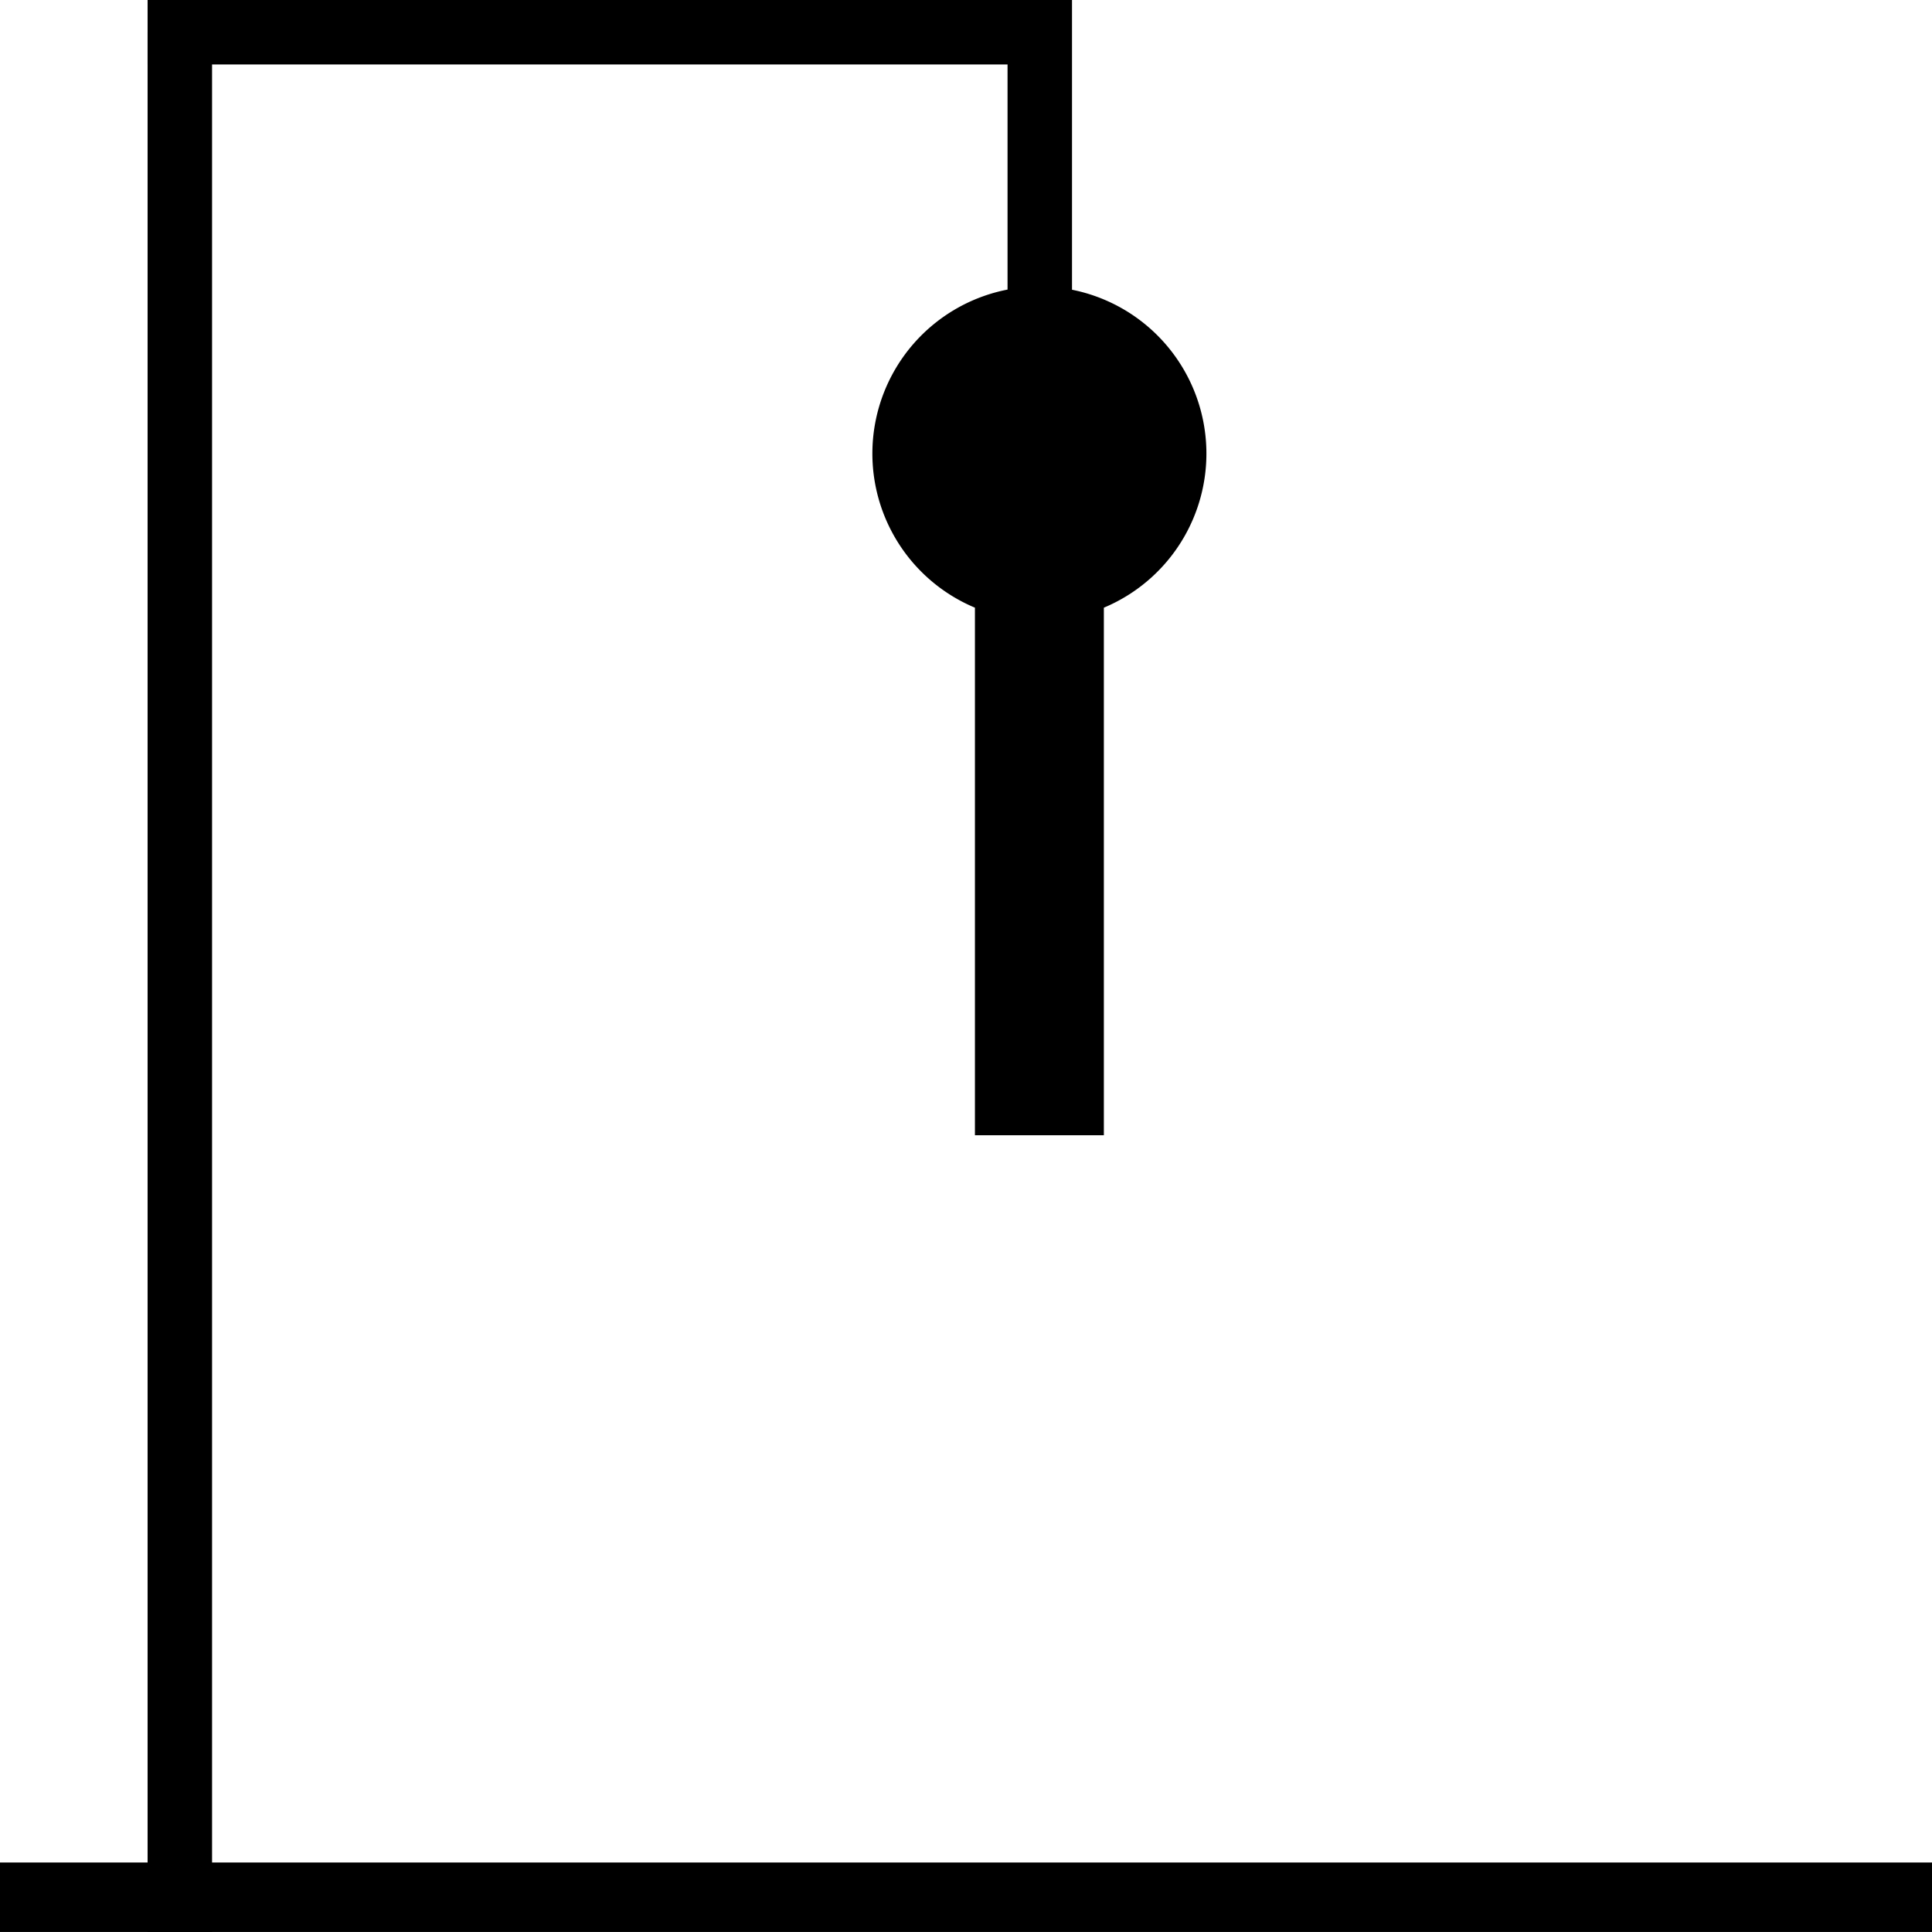 <svg xmlns="http://www.w3.org/2000/svg" viewBox="0 0 599.4 599.4"><defs><style>.cls-1{fill:none;stroke:#000;stroke-miterlimit:10;stroke-width:20px;}</style></defs><g id="Layer_2" data-name="Layer 2"><g id="Layer_1-2" data-name="Layer 1"><g id="Strike_2" data-name="Strike 2"><rect y="577.84" width="599.4" height="21.55"/><rect x="45.79" y="10" width="20" height="589.4"/><path class="cls-1" d="M45.79,10h276.8"/><path class="cls-1" d="M322.59,122.8V0"/><path d="M307.47,347.21V185.07a46.82,46.82,0,1,1,30,0V347.21Z"/><path d="M322.47,98.89a41.82,41.82,0,0,1,10,82.43V342.21h-20V181.32a41.82,41.82,0,0,1,10-82.43m0-10a51.83,51.83,0,0,0-20,99.64V352.21h40V188.53a51.83,51.83,0,0,0-20-99.64Z"/></g></g></g></svg>